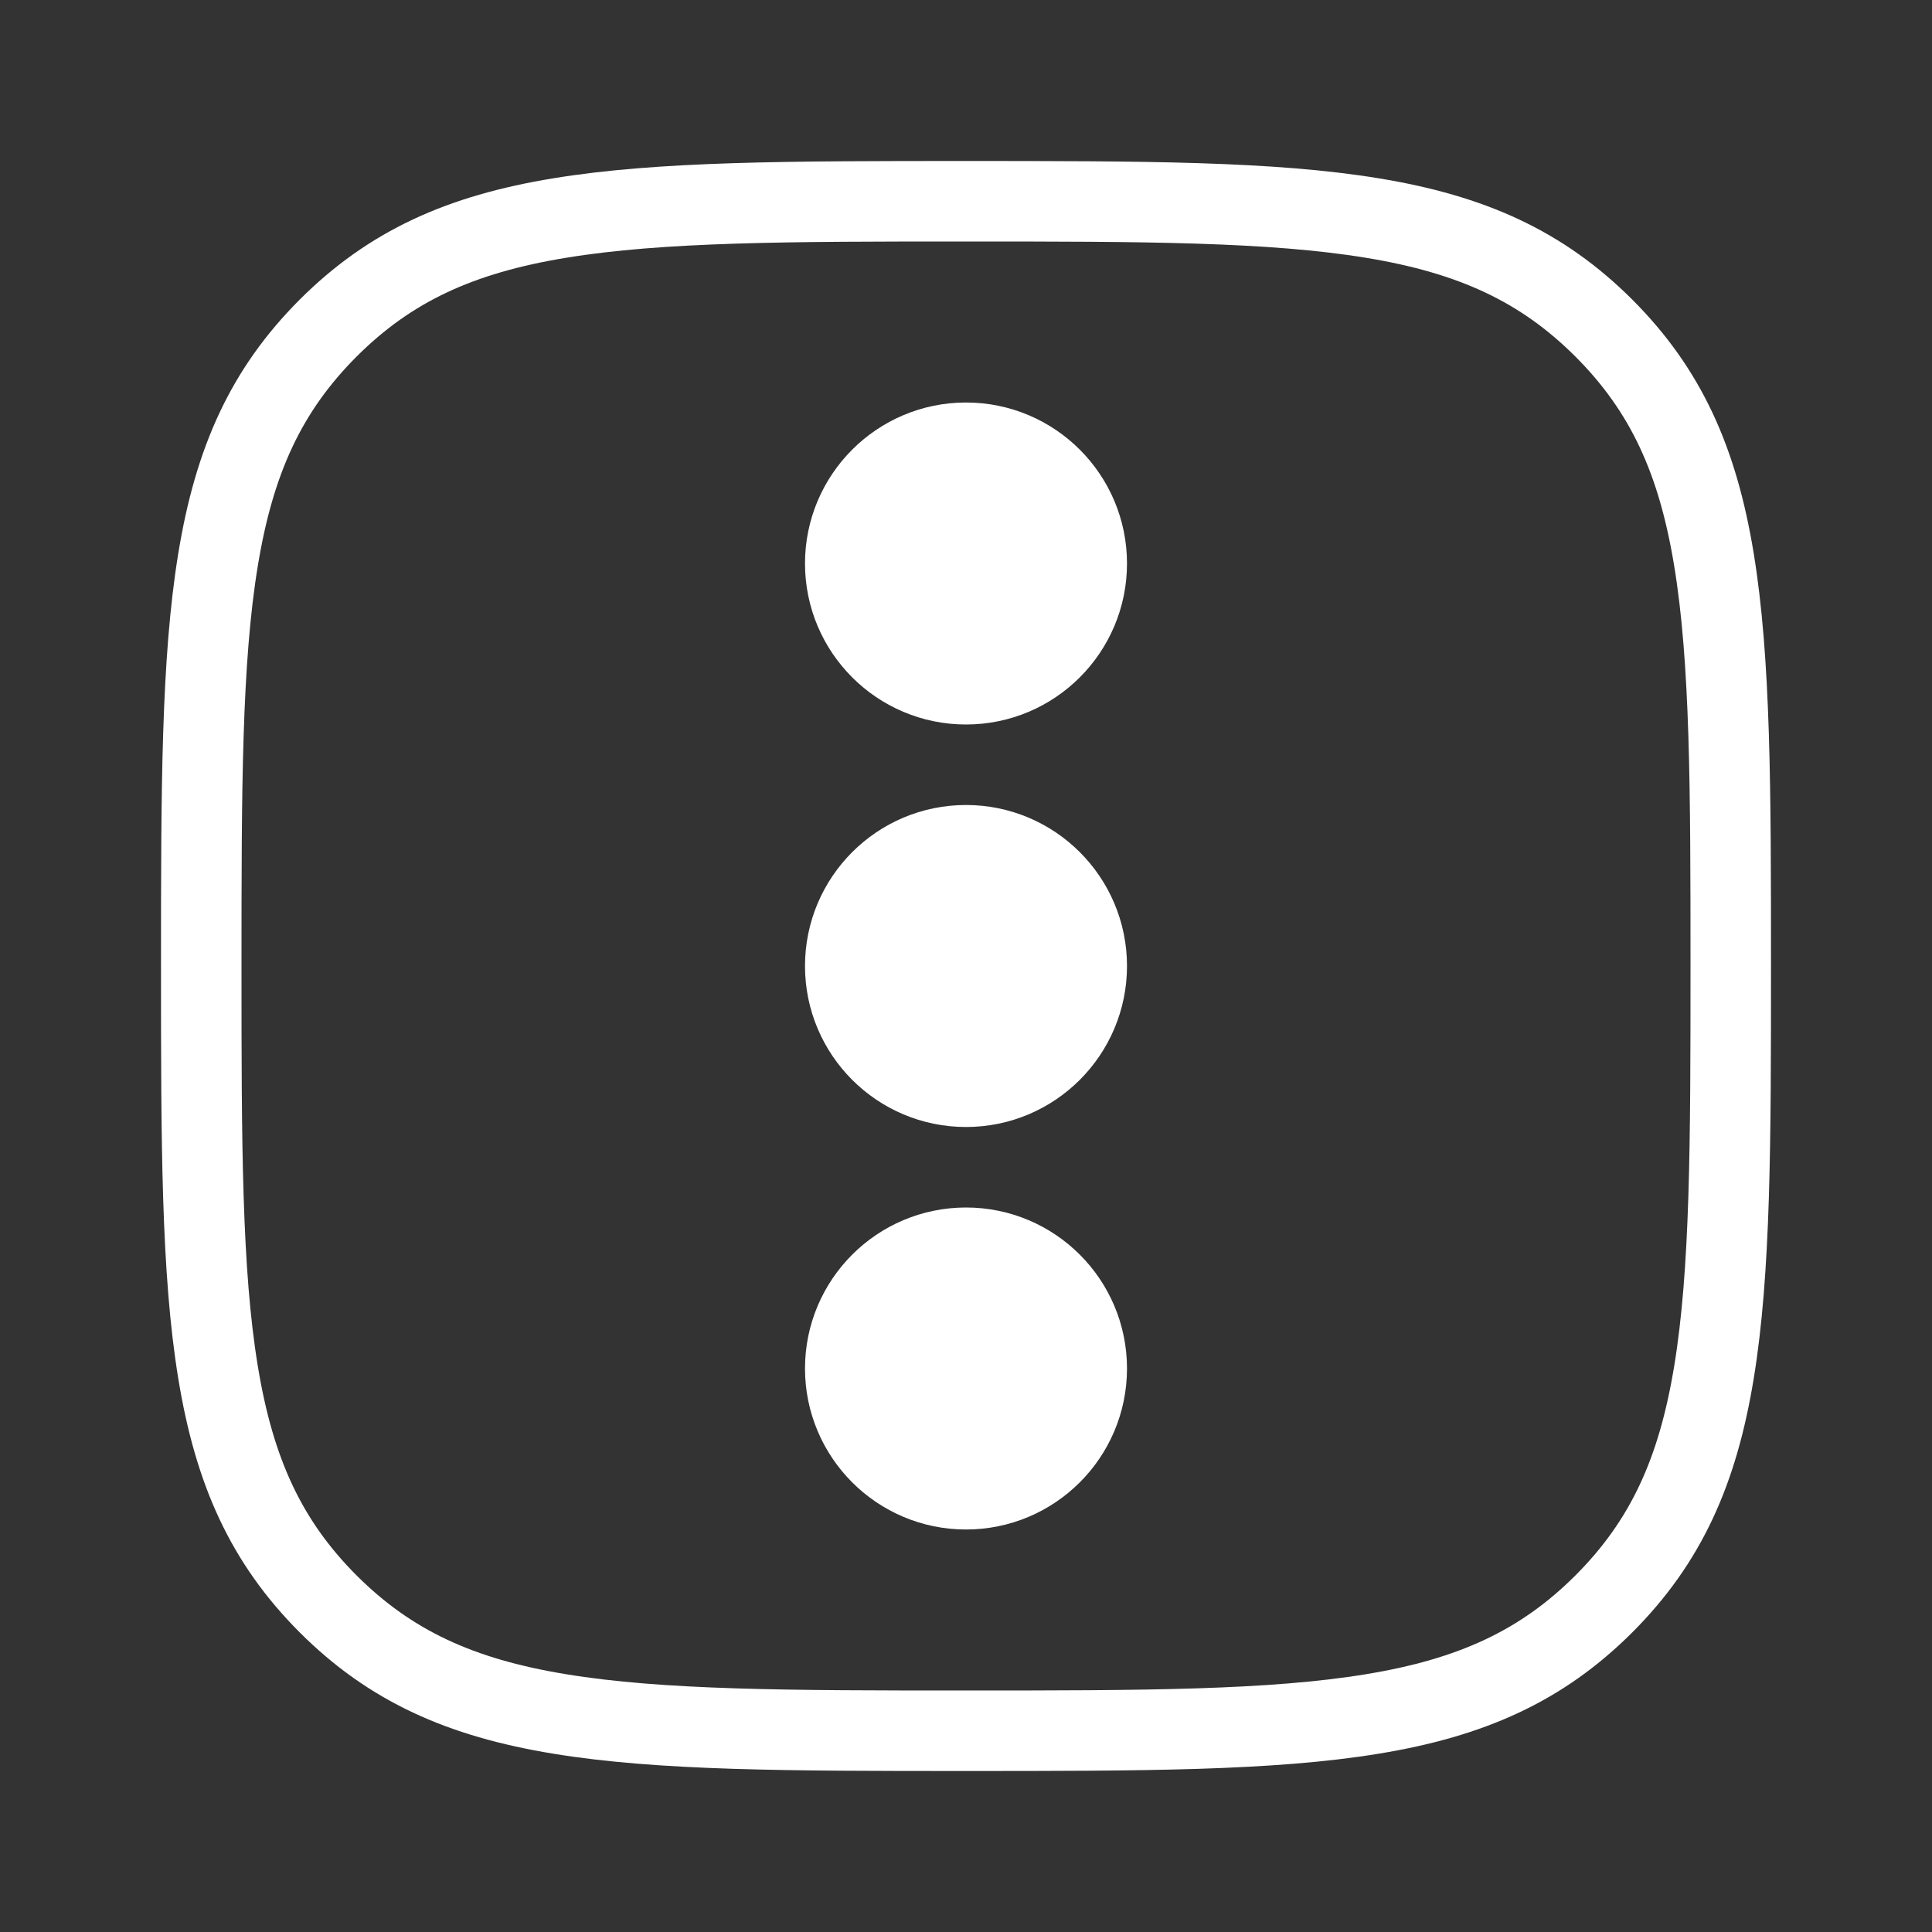 <svg width="24" height="24" viewBox="0 0 24 24" fill="none" xmlns="http://www.w3.org/2000/svg">
<rect x="0" y="0" width="24" height="24" fill="#333333" stroke="none"/>
<path d="M12 2.5C14.201 2.5 15.792 2.502 17.05 2.709C18.28 2.911 19.152 3.305 19.924 4.076C20.695 4.848 21.089 5.72 21.291 6.95C21.498 8.208 21.5 9.799 21.5 12C21.5 14.201 21.498 15.792 21.291 17.05C21.089 18.28 20.695 19.152 19.924 19.924C19.152 20.695 18.28 21.089 17.05 21.291C15.792 21.498 14.201 21.5 12 21.5C9.799 21.5 8.208 21.498 6.95 21.291C5.72 21.089 4.848 20.695 4.076 19.924C3.305 19.152 2.911 18.28 2.709 17.05C2.502 15.792 2.5 14.201 2.5 12C2.5 9.799 2.502 8.208 2.709 6.95C2.911 5.72 3.305 4.848 4.076 4.076C4.848 3.305 5.72 2.911 6.95 2.709C8.208 2.502 9.799 2.5 12 2.5Z" stroke="white"/>
<path d="M12 8.5C11.172 8.5 10.5 7.828 10.5 7C10.5 6.172 11.172 5.5 12 5.5C12.828 5.5 13.5 6.172 13.5 7C13.5 7.828 12.828 8.5 12 8.5ZM12 13.5C11.172 13.5 10.5 12.828 10.5 12C10.5 11.172 11.172 10.5 12 10.5C12.828 10.5 13.5 11.172 13.5 12C13.5 12.828 12.828 13.5 12 13.5ZM12 18.5C11.172 18.5 10.5 17.828 10.5 17C10.5 16.172 11.172 15.5 12 15.5C12.828 15.5 13.5 16.172 13.5 17C13.5 17.828 12.828 18.5 12 18.5Z" fill="white" stroke="white"/>
</svg>
